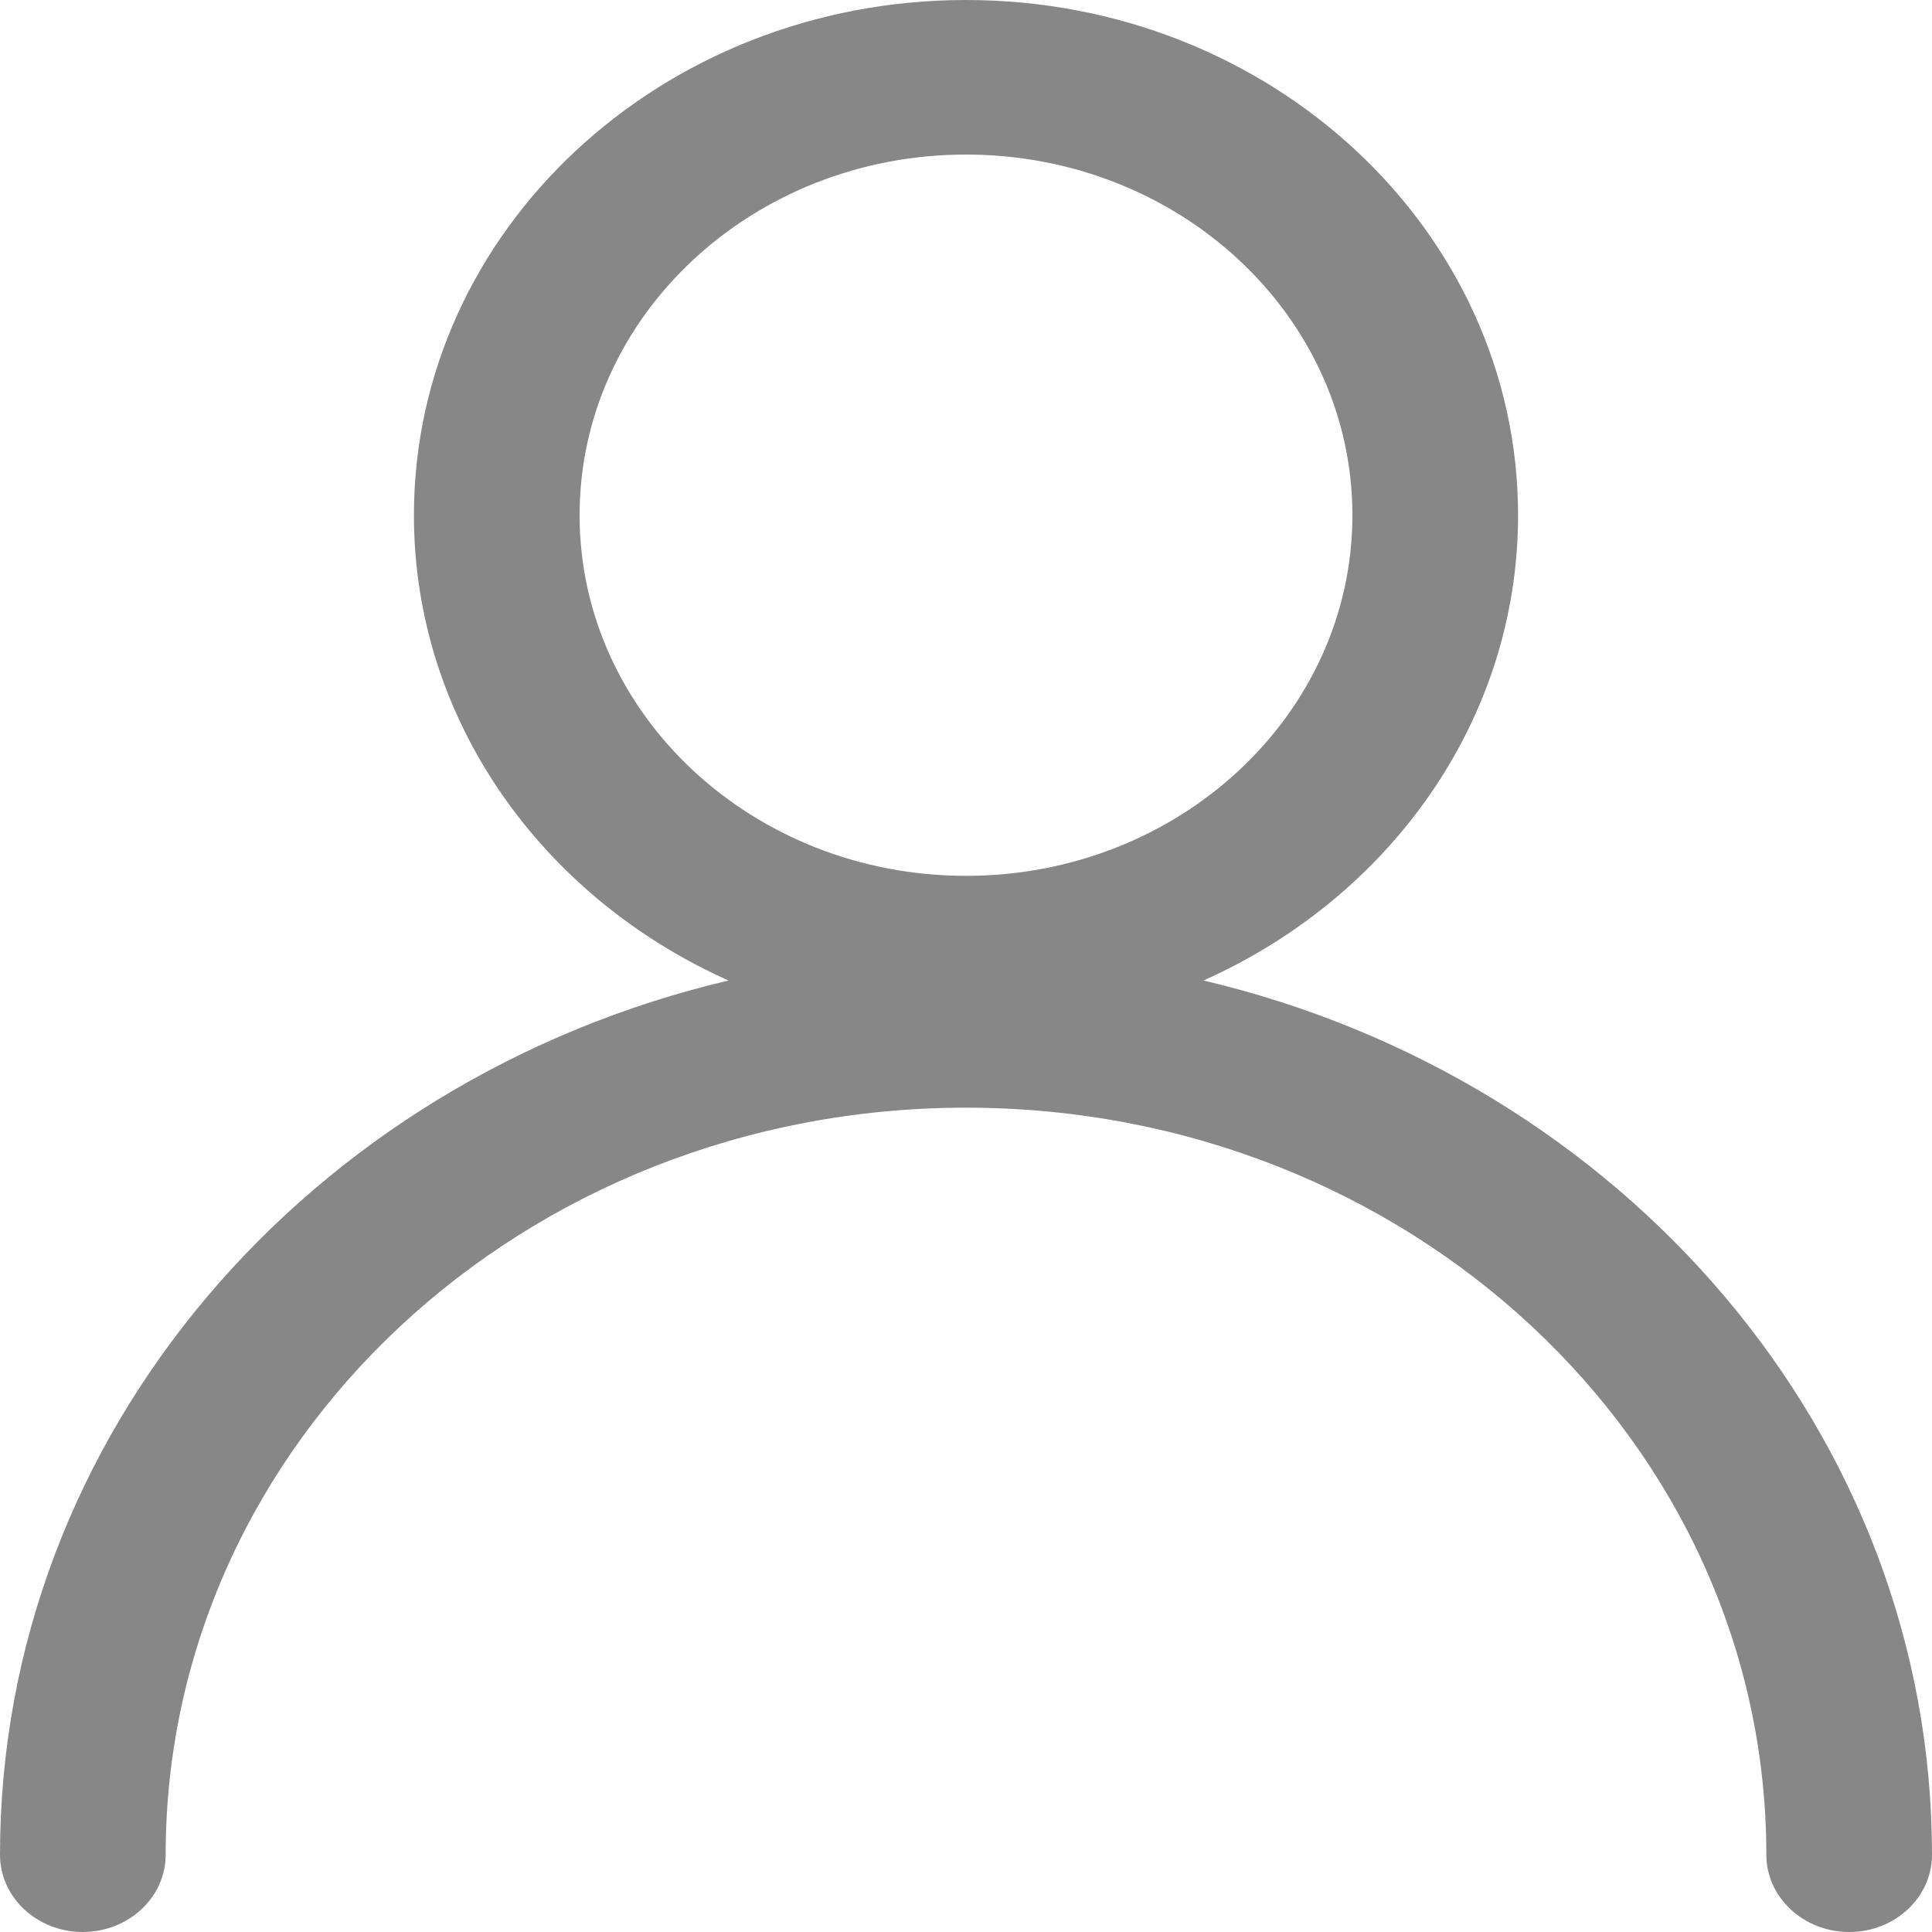 <svg width="12" height="12" viewBox="0 0 12 12" fill="none" xmlns="http://www.w3.org/2000/svg">
<path fill-rule="evenodd" clip-rule="evenodd" d="M8.4 3.2C8.4 4.437 7.325 5.44 6 5.44C4.675 5.44 3.6 4.437 3.6 3.2C3.6 1.963 4.675 0.96 6 0.96C7.325 0.96 8.4 1.963 8.4 3.2ZM7.475 6.09C8.63 5.575 9.429 4.475 9.429 3.2C9.429 1.433 7.894 0 6 0C4.106 0 2.571 1.433 2.571 3.2C2.571 4.475 3.37 5.575 4.525 6.09C1.925 6.703 0 8.902 0 11.52C0 11.785 0.23 12 0.514 12C0.798 12 1.029 11.785 1.029 11.52C1.029 8.957 3.254 6.88 6 6.88C8.746 6.88 10.971 8.957 10.971 11.52C10.971 11.785 11.202 12 11.486 12C11.77 12 12 11.785 12 11.52C12 8.902 10.075 6.703 7.475 6.09Z" fill="#878787"/>
</svg>

